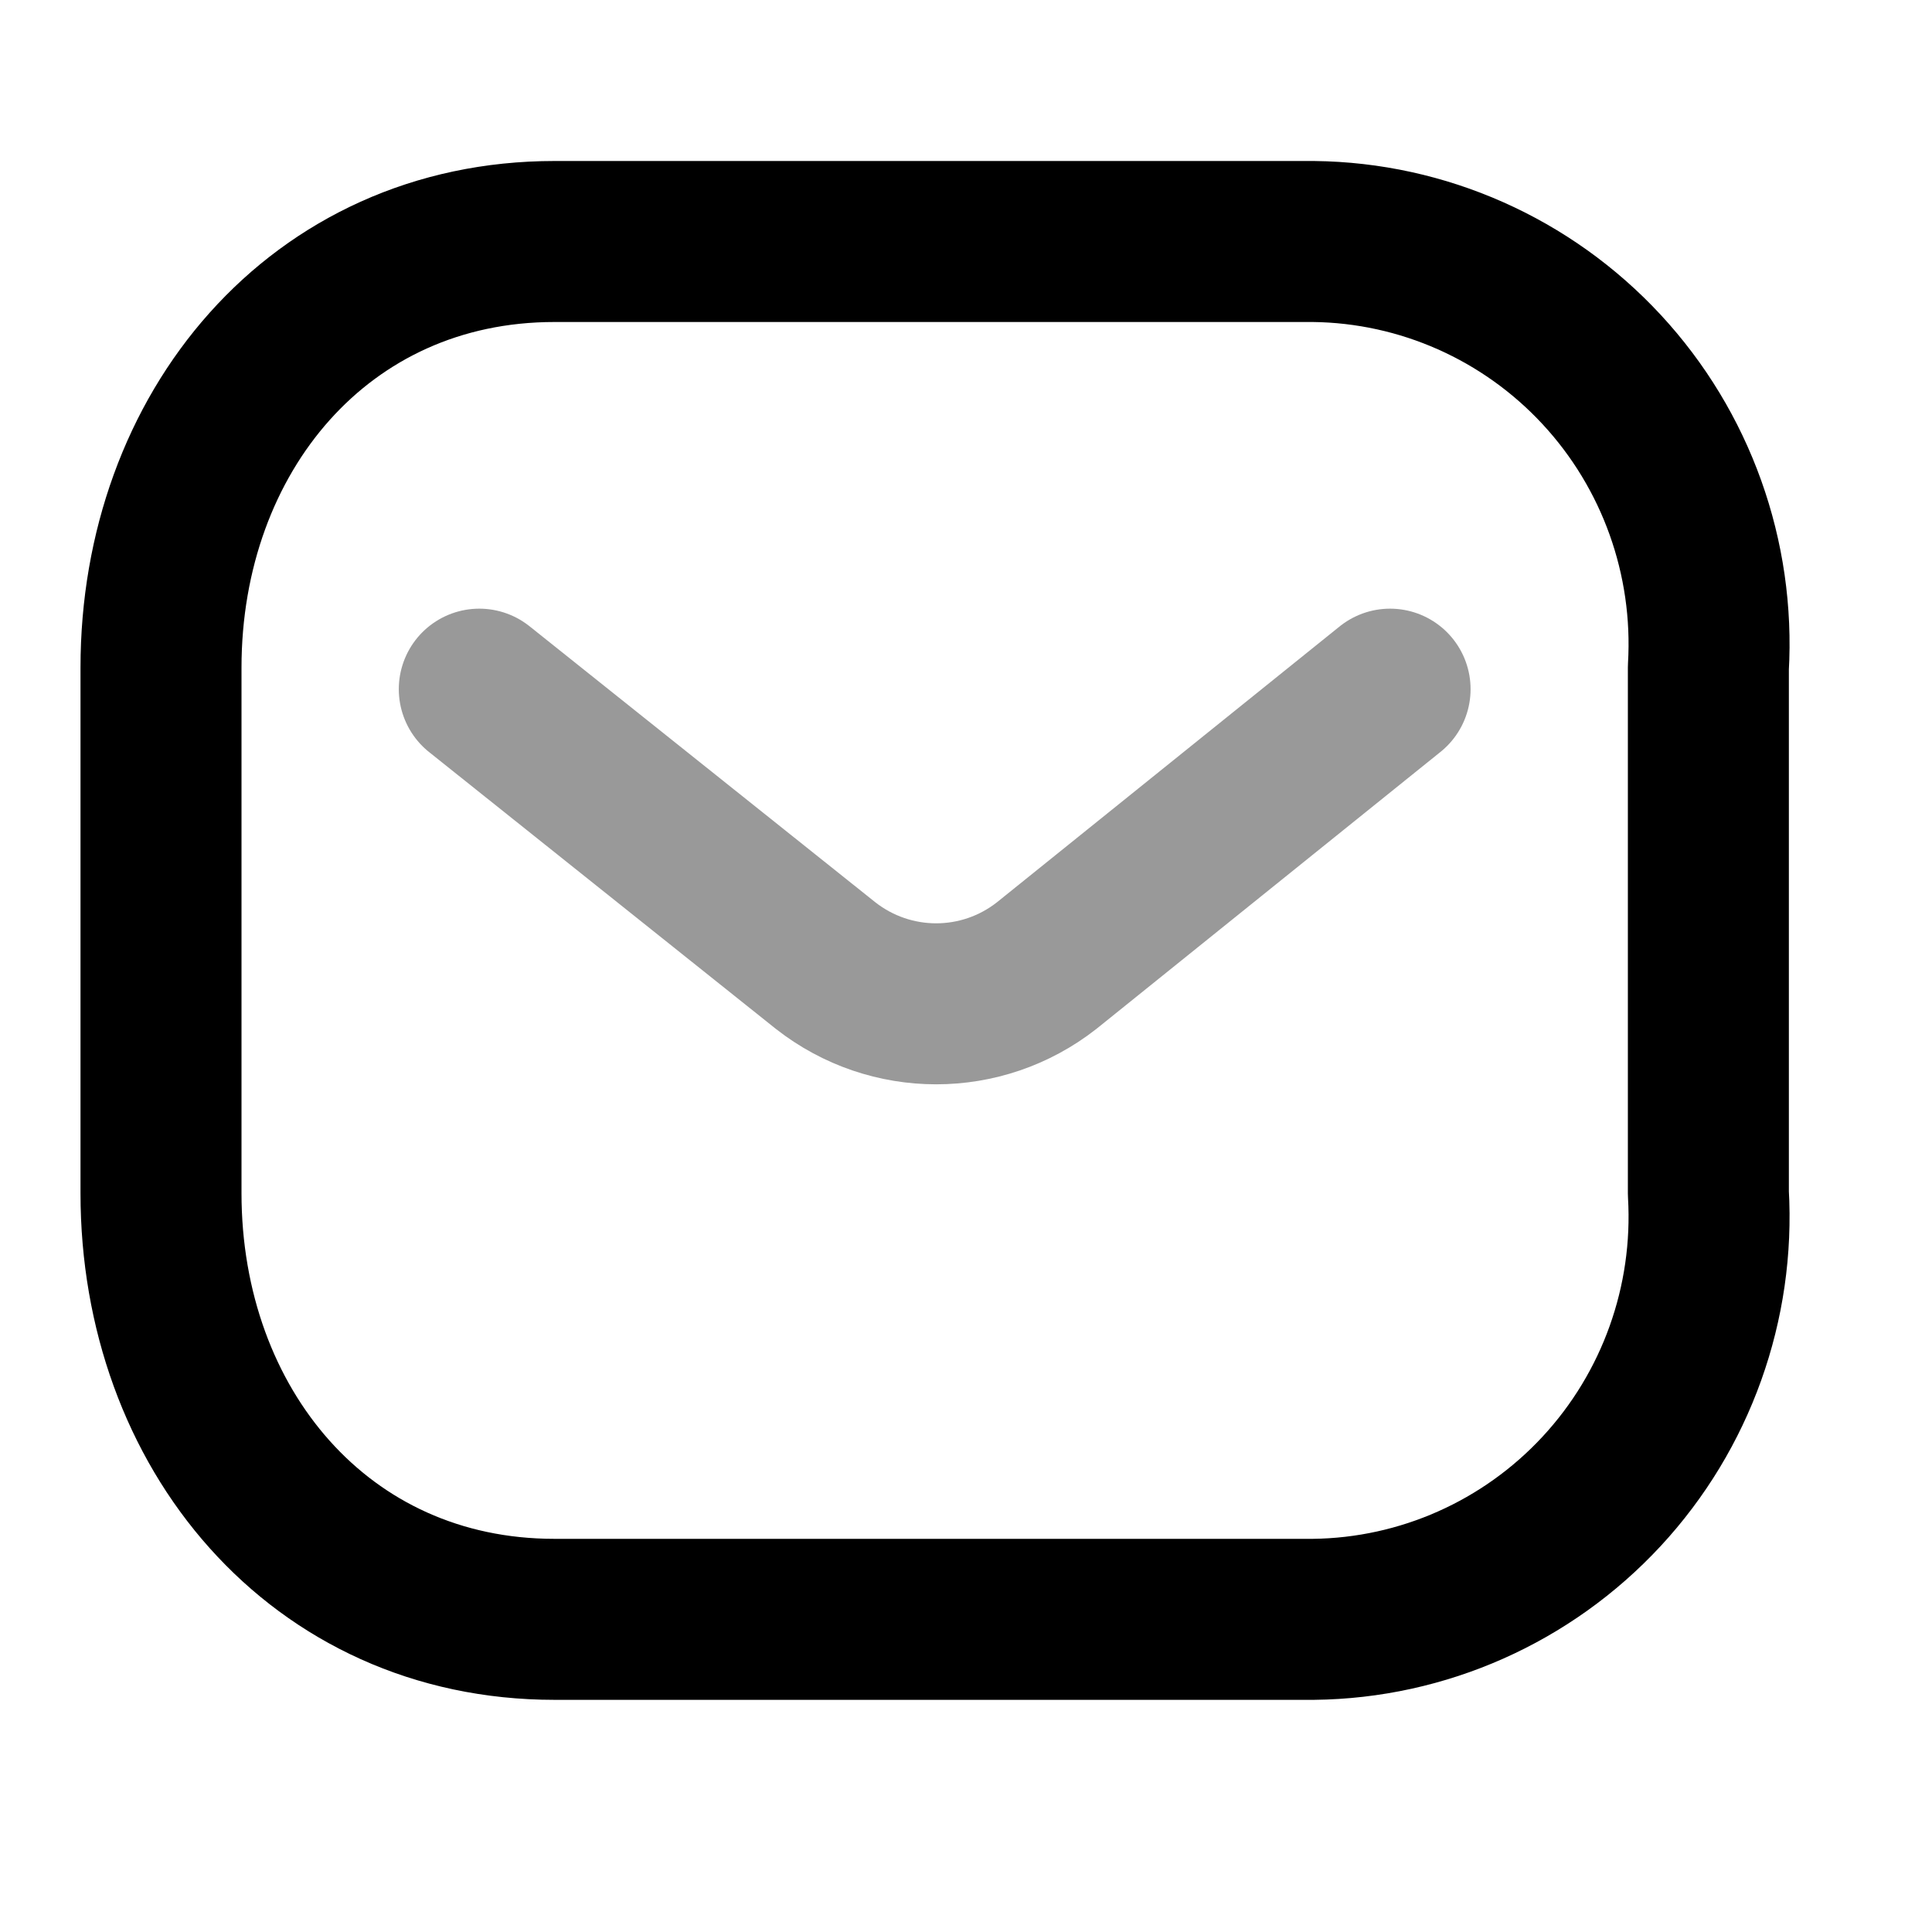 <?xml version="1.0" encoding="UTF-8"?>
<svg width="24px"  height="24px"  viewBox="0 0 24 24" version="1.1" xmlns="http://www.w3.org/2000/svg" xmlns:xlink="http://www.w3.org/1999/xlink">
    <title>Iconly/Two-tone/Message</title>
    <g id="Iconly/Two-tone/Message" stroke="#000000"  stroke-width="2"  fill="none" fill-rule="evenodd" stroke-linecap="round" stroke-linejoin="round">
        <g id="Message" transform="translate(2, 3)" stroke="#000000"  stroke-width="2" >
            <path d="M15.268,5.561 L11.002,8.995 C10.195,9.628 9.064,9.628 8.256,8.995 L3.954,5.561" id="Path_445" opacity="0.4"></path>
            <path d="M4.888,4.13786652e-14 L14.316,4.13786652e-14 C15.675,0.015 16.969,0.59 17.896,1.59 C18.823,2.59 19.302,3.929 19.222,5.294 L19.222,11.822 C19.302,13.187 18.823,14.526 17.896,15.526 C16.969,16.526 15.675,17.101 14.316,17.116 L4.888,17.116 C1.968,17.116 -2.4308041e-14,14.741 -2.4308041e-14,11.822 L-2.4308041e-14,5.294 C-2.4308041e-14,2.375 1.968,4.13786652e-14 4.888,4.13786652e-14 Z" id="Rectangle_511"></path>
        </g>
    </g>
</svg>